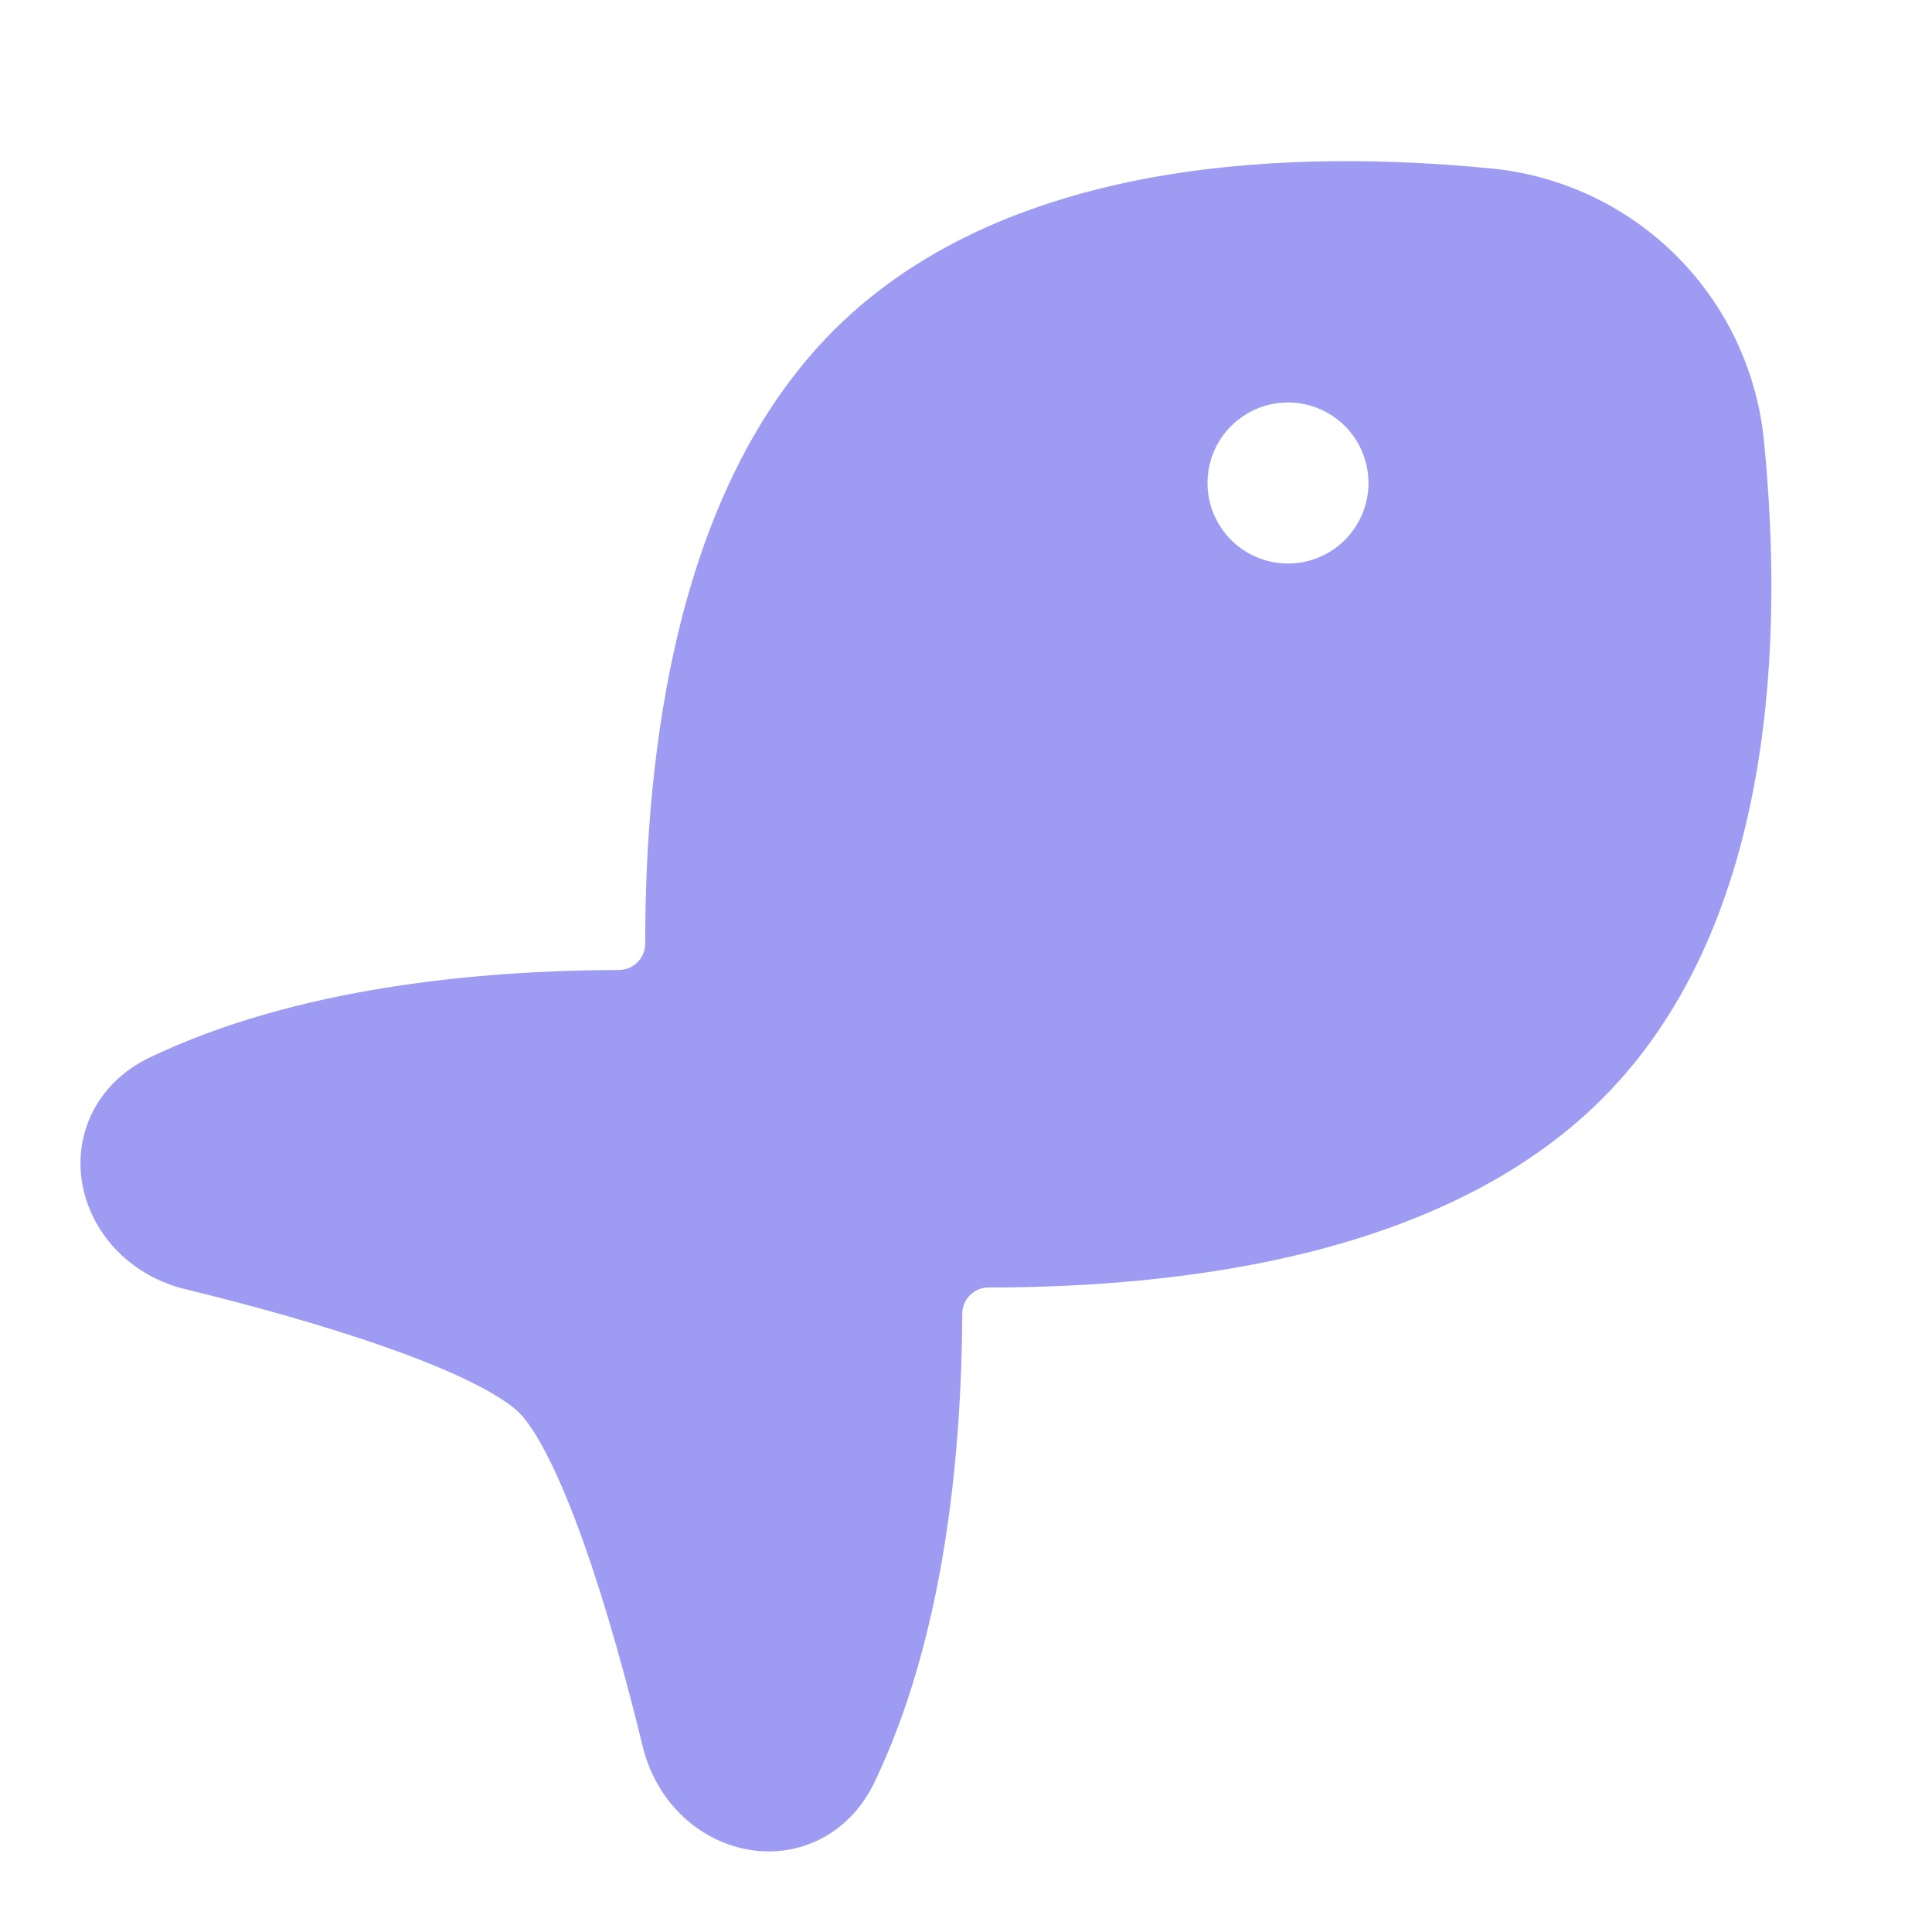 <svg width="25" height="25" viewBox="0 0 25 25" fill="none" xmlns="http://www.w3.org/2000/svg">
<path d="M10.789 4.274C9.746 5.317 9.143 6.706 8.797 8.1C8.45 9.5 8.348 10.961 8.349 12.215C8.348 12.303 8.312 12.388 8.25 12.451C8.187 12.514 8.102 12.55 8.014 12.551C6.169 12.558 3.83 12.78 1.939 13.683C1.228 14.023 0.931 14.723 1.078 15.386C1.217 16.007 1.719 16.517 2.398 16.682C3.226 16.884 4.186 17.146 5.022 17.443C5.44 17.591 5.814 17.743 6.118 17.895C6.432 18.053 6.625 18.186 6.72 18.282C6.815 18.376 6.949 18.569 7.106 18.883C7.258 19.188 7.41 19.56 7.558 19.978C7.854 20.812 8.115 21.773 8.317 22.6C8.482 23.279 8.992 23.782 9.614 23.92C10.277 24.068 10.977 23.771 11.317 23.06C12.22 21.172 12.442 18.837 12.452 16.995C12.452 16.814 12.605 16.66 12.789 16.66C14.041 16.66 15.503 16.558 16.903 16.212C18.299 15.865 19.689 15.261 20.732 14.218C21.899 13.051 22.47 11.5 22.729 9.993C22.99 8.481 22.947 6.945 22.828 5.73C22.744 4.816 22.343 3.961 21.694 3.312C21.045 2.663 20.19 2.262 19.276 2.178C18.061 2.06 16.526 2.018 15.014 2.277C13.506 2.538 11.955 3.108 10.789 4.274ZM16.667 5.208C16.943 5.208 17.208 5.318 17.403 5.513C17.599 5.709 17.708 5.974 17.708 6.25C17.708 6.526 17.599 6.791 17.403 6.987C17.208 7.182 16.943 7.292 16.667 7.292C16.39 7.292 16.125 7.182 15.93 6.987C15.735 6.791 15.625 6.526 15.625 6.25C15.625 5.974 15.735 5.709 15.93 5.513C16.125 5.318 16.39 5.208 16.667 5.208Z" fill="#9E9BF2"/>
</svg>
